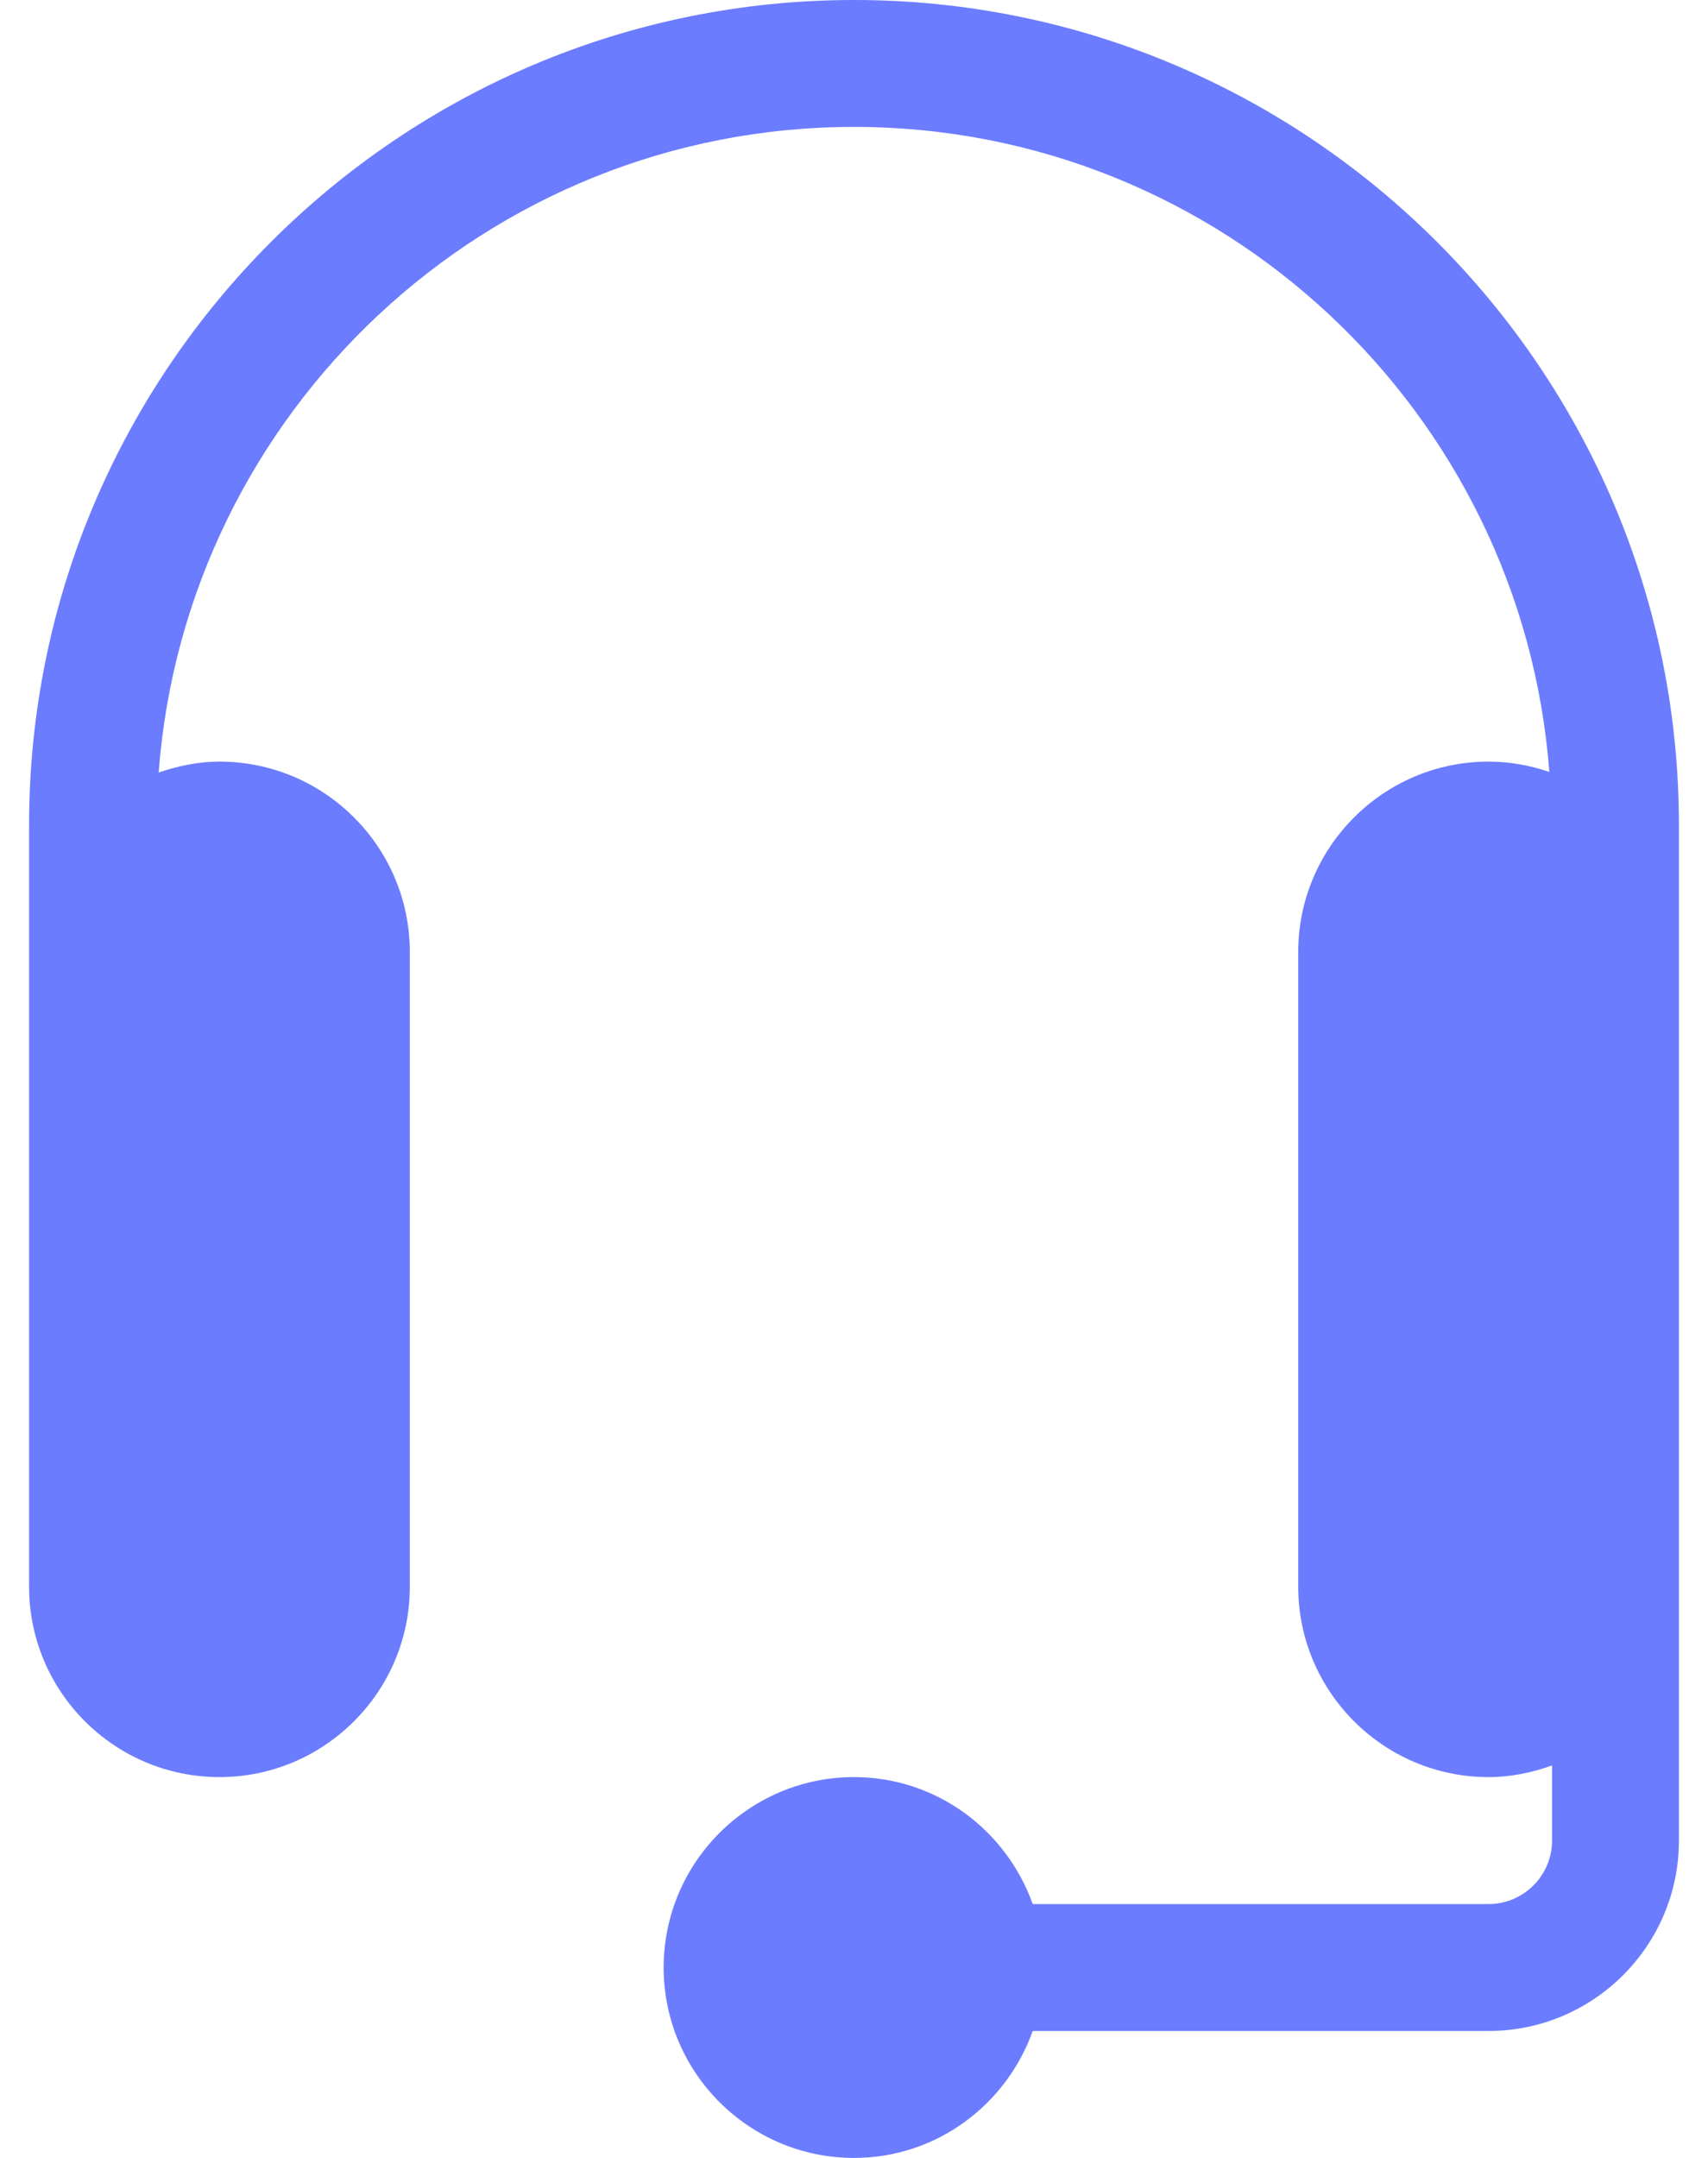 <svg width="38" height="48" viewBox="0 0 38 48" fill="none" xmlns="http://www.w3.org/2000/svg">
<path d="M19 0C8.881 0 0.647 8.234 0.647 18.353V35.294C0.647 37.63 2.547 39.529 4.883 39.529C7.218 39.529 9.118 37.63 9.118 35.294V21.177C9.118 18.841 7.218 16.941 4.883 16.941C4.407 16.941 3.958 17.038 3.53 17.183C4.133 9.166 10.834 2.823 19 2.823C27.163 2.823 33.862 9.16 34.47 17.171C34.045 17.026 33.593 16.941 33.118 16.941C30.783 16.941 28.883 18.841 28.883 21.177V35.294C28.883 37.63 30.783 39.529 33.118 39.529C33.616 39.529 34.086 39.428 34.53 39.27V40.941C34.53 41.72 33.896 42.353 33.118 42.353H22.976C22.391 40.713 20.838 39.529 19 39.529C16.665 39.529 14.765 41.429 14.765 43.765C14.765 46.1 16.665 48 19 48C20.838 48 22.391 46.816 22.976 45.176H33.118C35.454 45.176 37.353 43.277 37.353 40.941C37.353 32.45 37.353 26.854 37.353 18.353C37.353 8.234 29.12 0 19 0V0Z" fill="#6B7CFF"/>
</svg>

